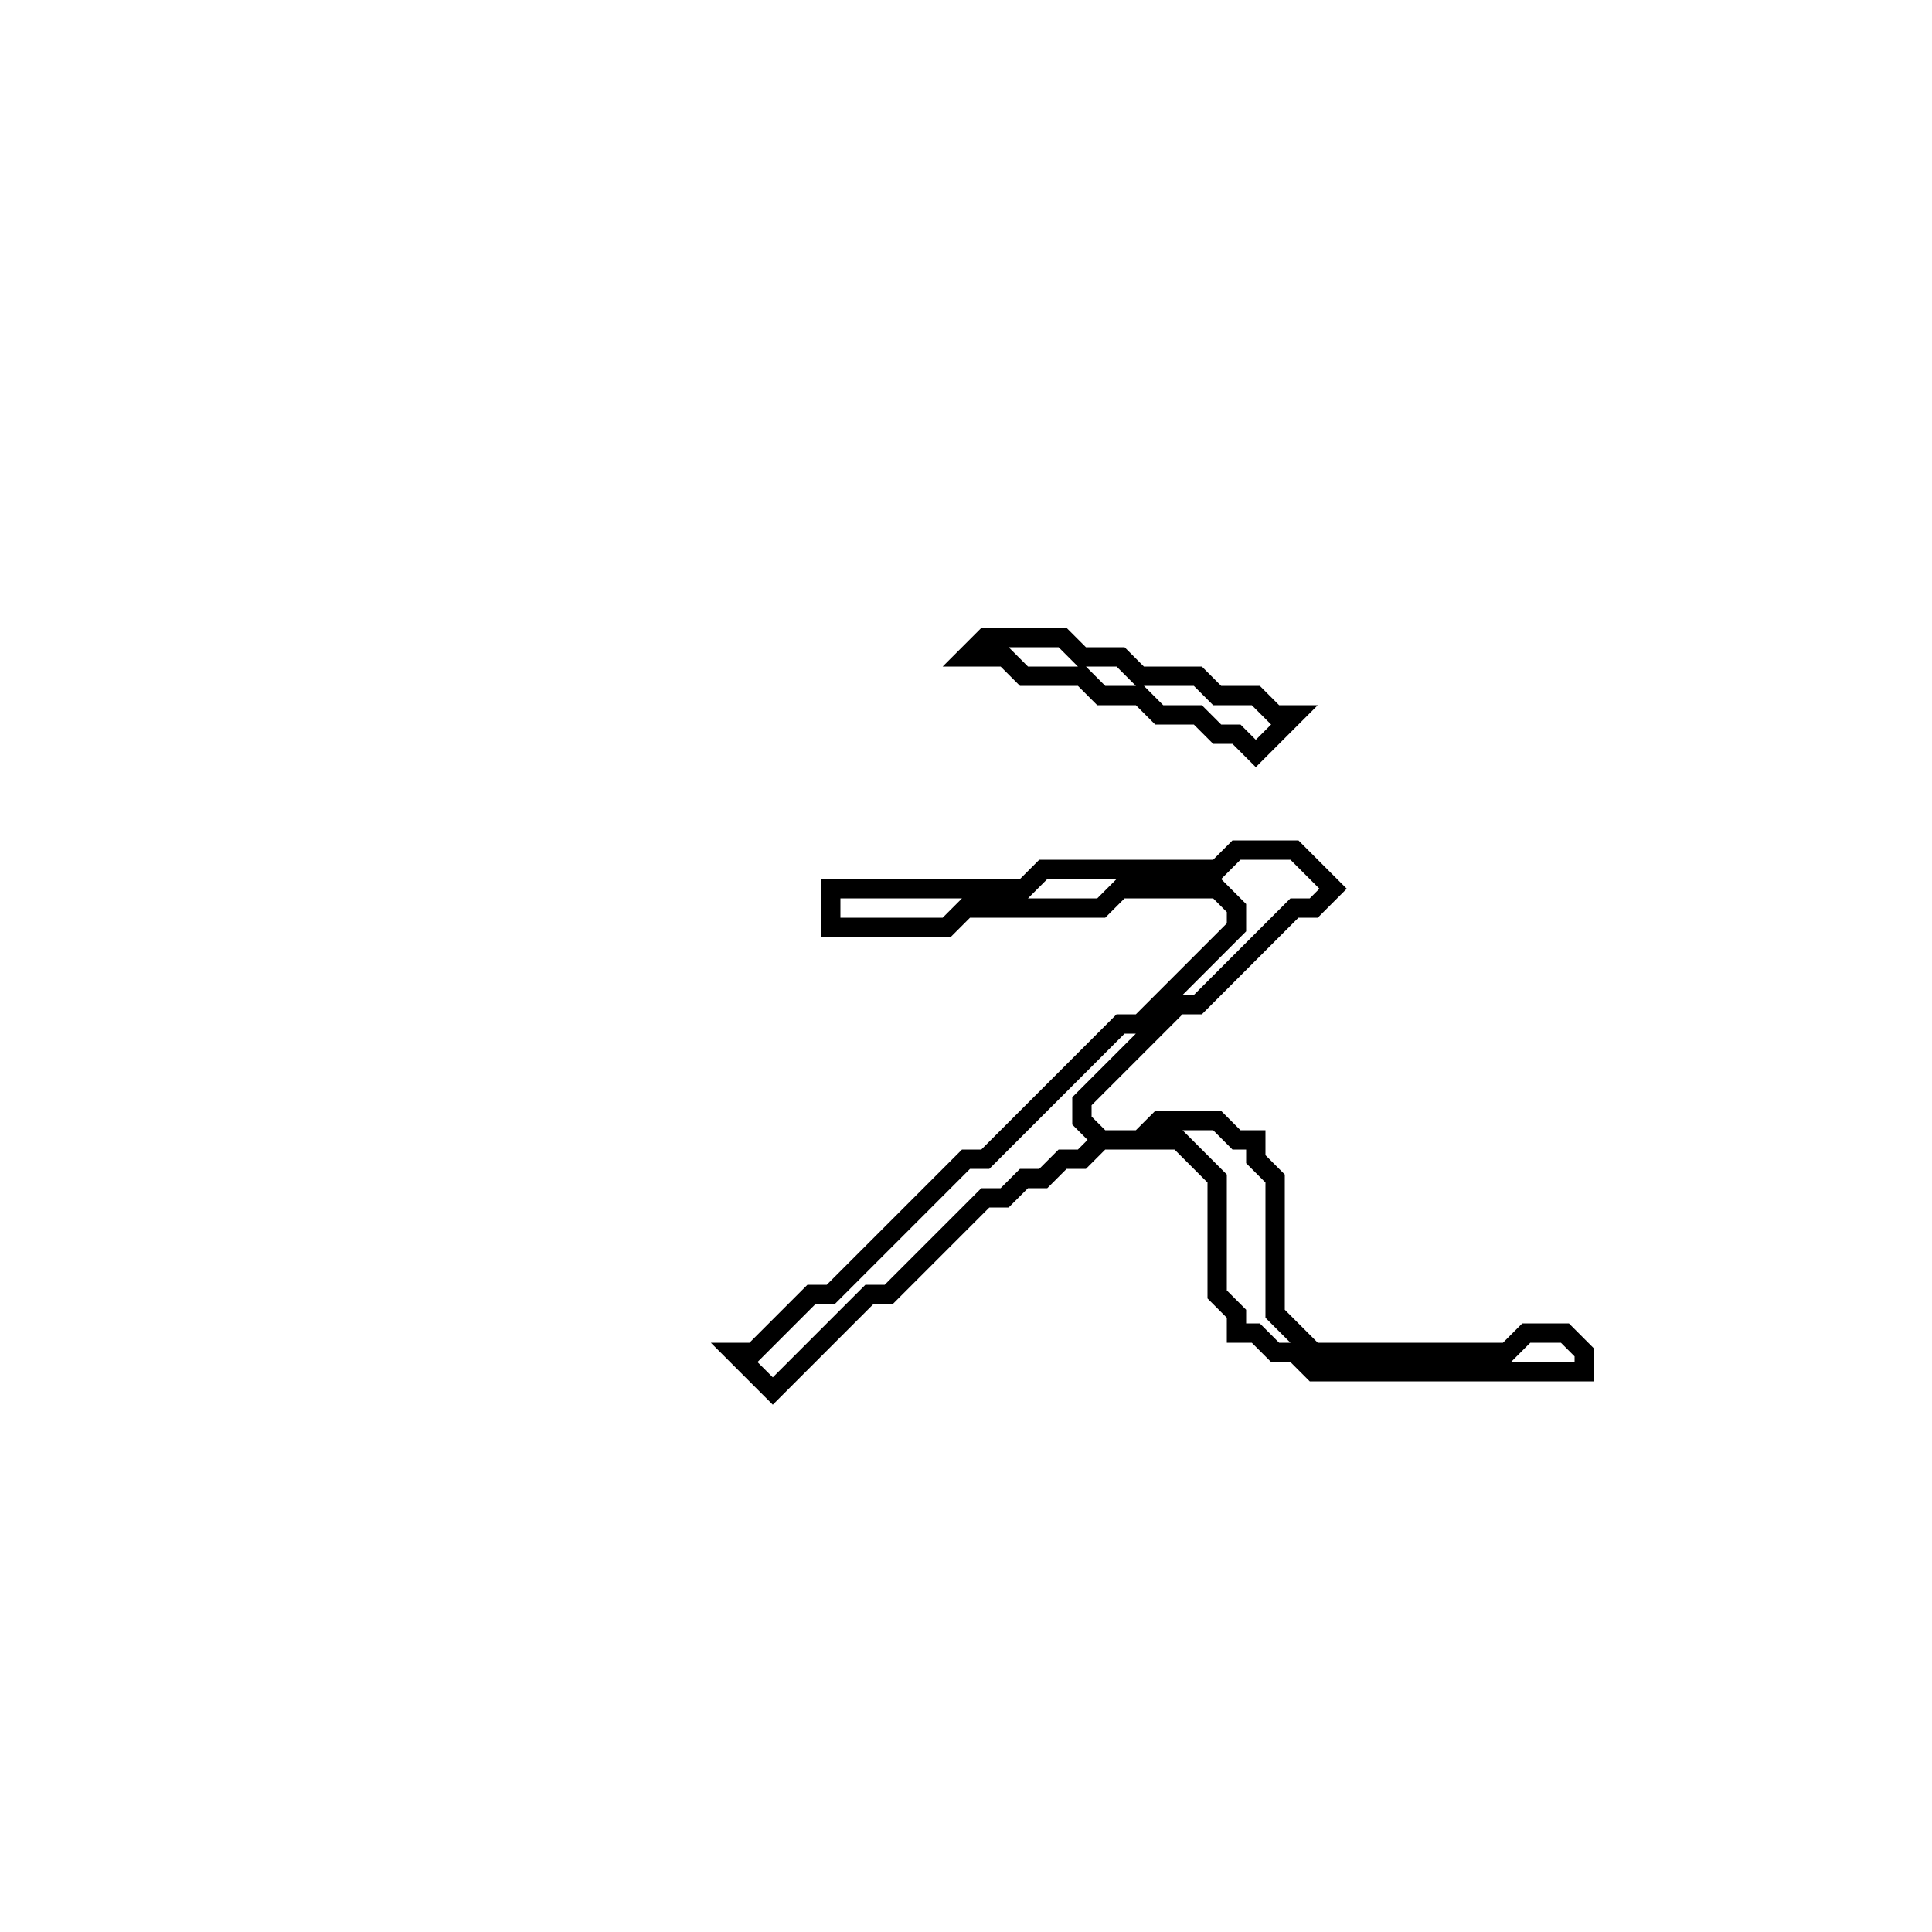 <?xml version="1.0" encoding="utf-8" ?>
<svg baseProfile="full" height="100" version="1.1" width="100" xmlns="http://www.w3.org/2000/svg" xmlns:ev="http://www.w3.org/2001/xml-events" xmlns:xlink="http://www.w3.org/1999/xlink"><defs /><polygon fill="none" id="1" points="64,44 63,45 54,45 53,46 43,46 43,48 49,48 50,47 57,47 58,46 63,46 64,47 64,48 59,53 58,53 51,60 50,60 43,67 42,67 39,70 38,70 40,72 45,67 46,67 51,62 52,62 53,61 54,61 55,60 56,60 57,59 61,59 63,61 63,67 64,68 64,69 65,69 66,70 67,70 68,71 82,71 82,70 81,69 79,69 78,70 68,70 66,68 66,61 65,60 65,59 64,59 63,58 60,58 59,59 57,59 56,58 56,57 61,52 62,52 67,47 68,47 69,46 67,44" stroke="black" stroke-width="1" /><polygon fill="none" id="2" points="51,33 50,34 52,34 53,35 56,35 57,36 59,36 60,37 62,37 63,38 64,38 65,39 67,37 66,37 65,36 63,36 62,35 59,35 58,34 56,34 55,33" stroke="black" stroke-width="1" /></svg>